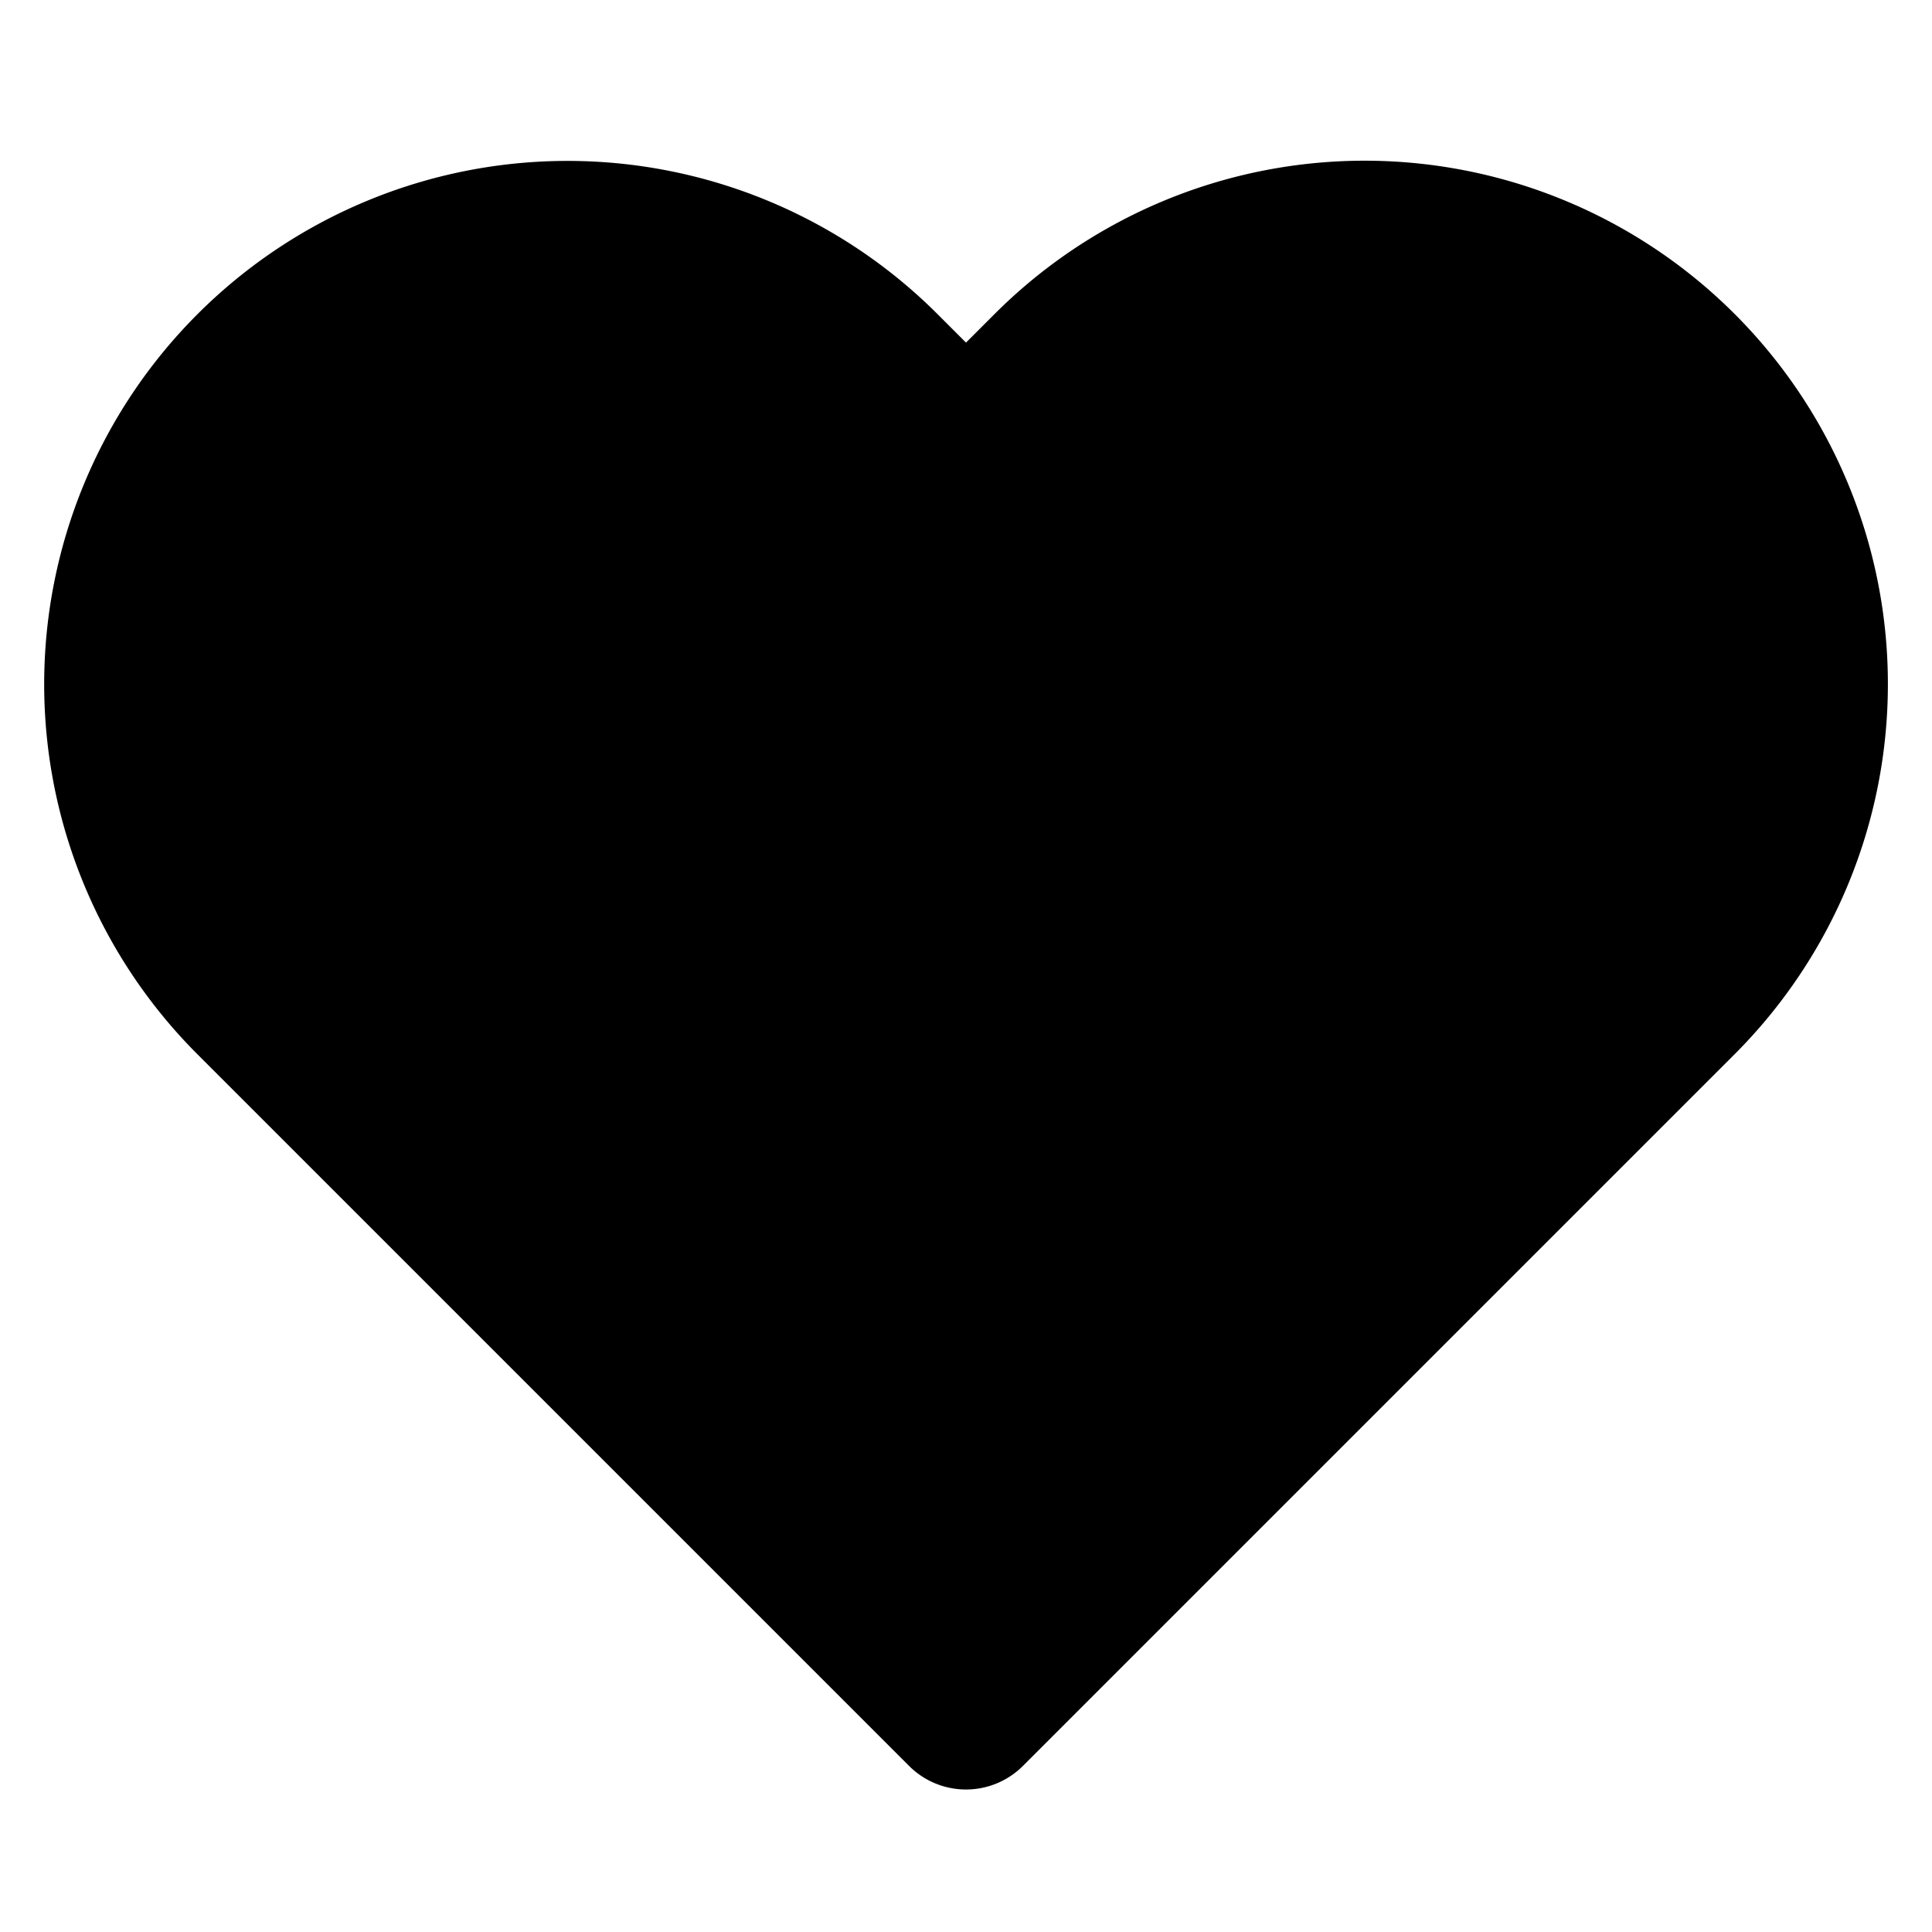 <svg width="24" height="24" xmlns="http://www.w3.org/2000/svg" xmlns:xlink="http://www.w3.org/1999/xlink"><defs><path id="b" d="M0 0h1517v2431H0z"/><filter x="-4.3%" y="-2.4%" width="108.5%" height="105.3%" filterUnits="objectBoundingBox" id="a"><feMorphology radius=".5" operator="dilate" in="SourceAlpha" result="shadowSpreadOuter1"/><feOffset dy="6" in="shadowSpreadOuter1" result="shadowOffsetOuter1"/><feGaussianBlur stdDeviation="20" in="shadowOffsetOuter1" result="shadowBlurOuter1"/><feColorMatrix values="0 0 0 0 0 0 0 0 0 0 0 0 0 0 0 0 0 0 0.1 0" in="shadowBlurOuter1"/></filter><path id="d" d="M-325-520h760V60h-760z"/><filter x="-8.5%" y="-10.1%" width="117%" height="122.2%" filterUnits="objectBoundingBox" id="c"><feMorphology radius=".5" operator="dilate" in="SourceAlpha" result="shadowSpreadOuter1"/><feOffset dy="6" in="shadowSpreadOuter1" result="shadowOffsetOuter1"/><feGaussianBlur stdDeviation="20" in="shadowOffsetOuter1" result="shadowBlurOuter1"/><feColorMatrix values="0 0 0 0 0 0 0 0 0 0 0 0 0 0 0 0 0 0 0.1 0" in="shadowBlurOuter1"/></filter></defs><g fill="none" fill-rule="evenodd"><g transform="translate(-691 -775)"><use fill="#000" filter="url(#a)" xlink:href="#b"/><use fill="#FFF" xlink:href="#b"/></g><path fill="#4AAAF2" d="M826-775v2431H-691z"/><use fill="#000" filter="url(#c)" xlink:href="#d"/><use fill="#FFF" xlink:href="#d"/><g fill-rule="nonzero" fill="#000"><path d="M12.353 3.903A6.5 6.5 0 0 1 23.452 8.5a6.5 6.5 0 0 1-1.905 4.597l-8.84 8.84a1 1 0 0 1-1.414 0l-8.84-8.84a6.501 6.501 0 0 1 9.194-9.194l.353.353.353-.353z"/></g></g></svg>